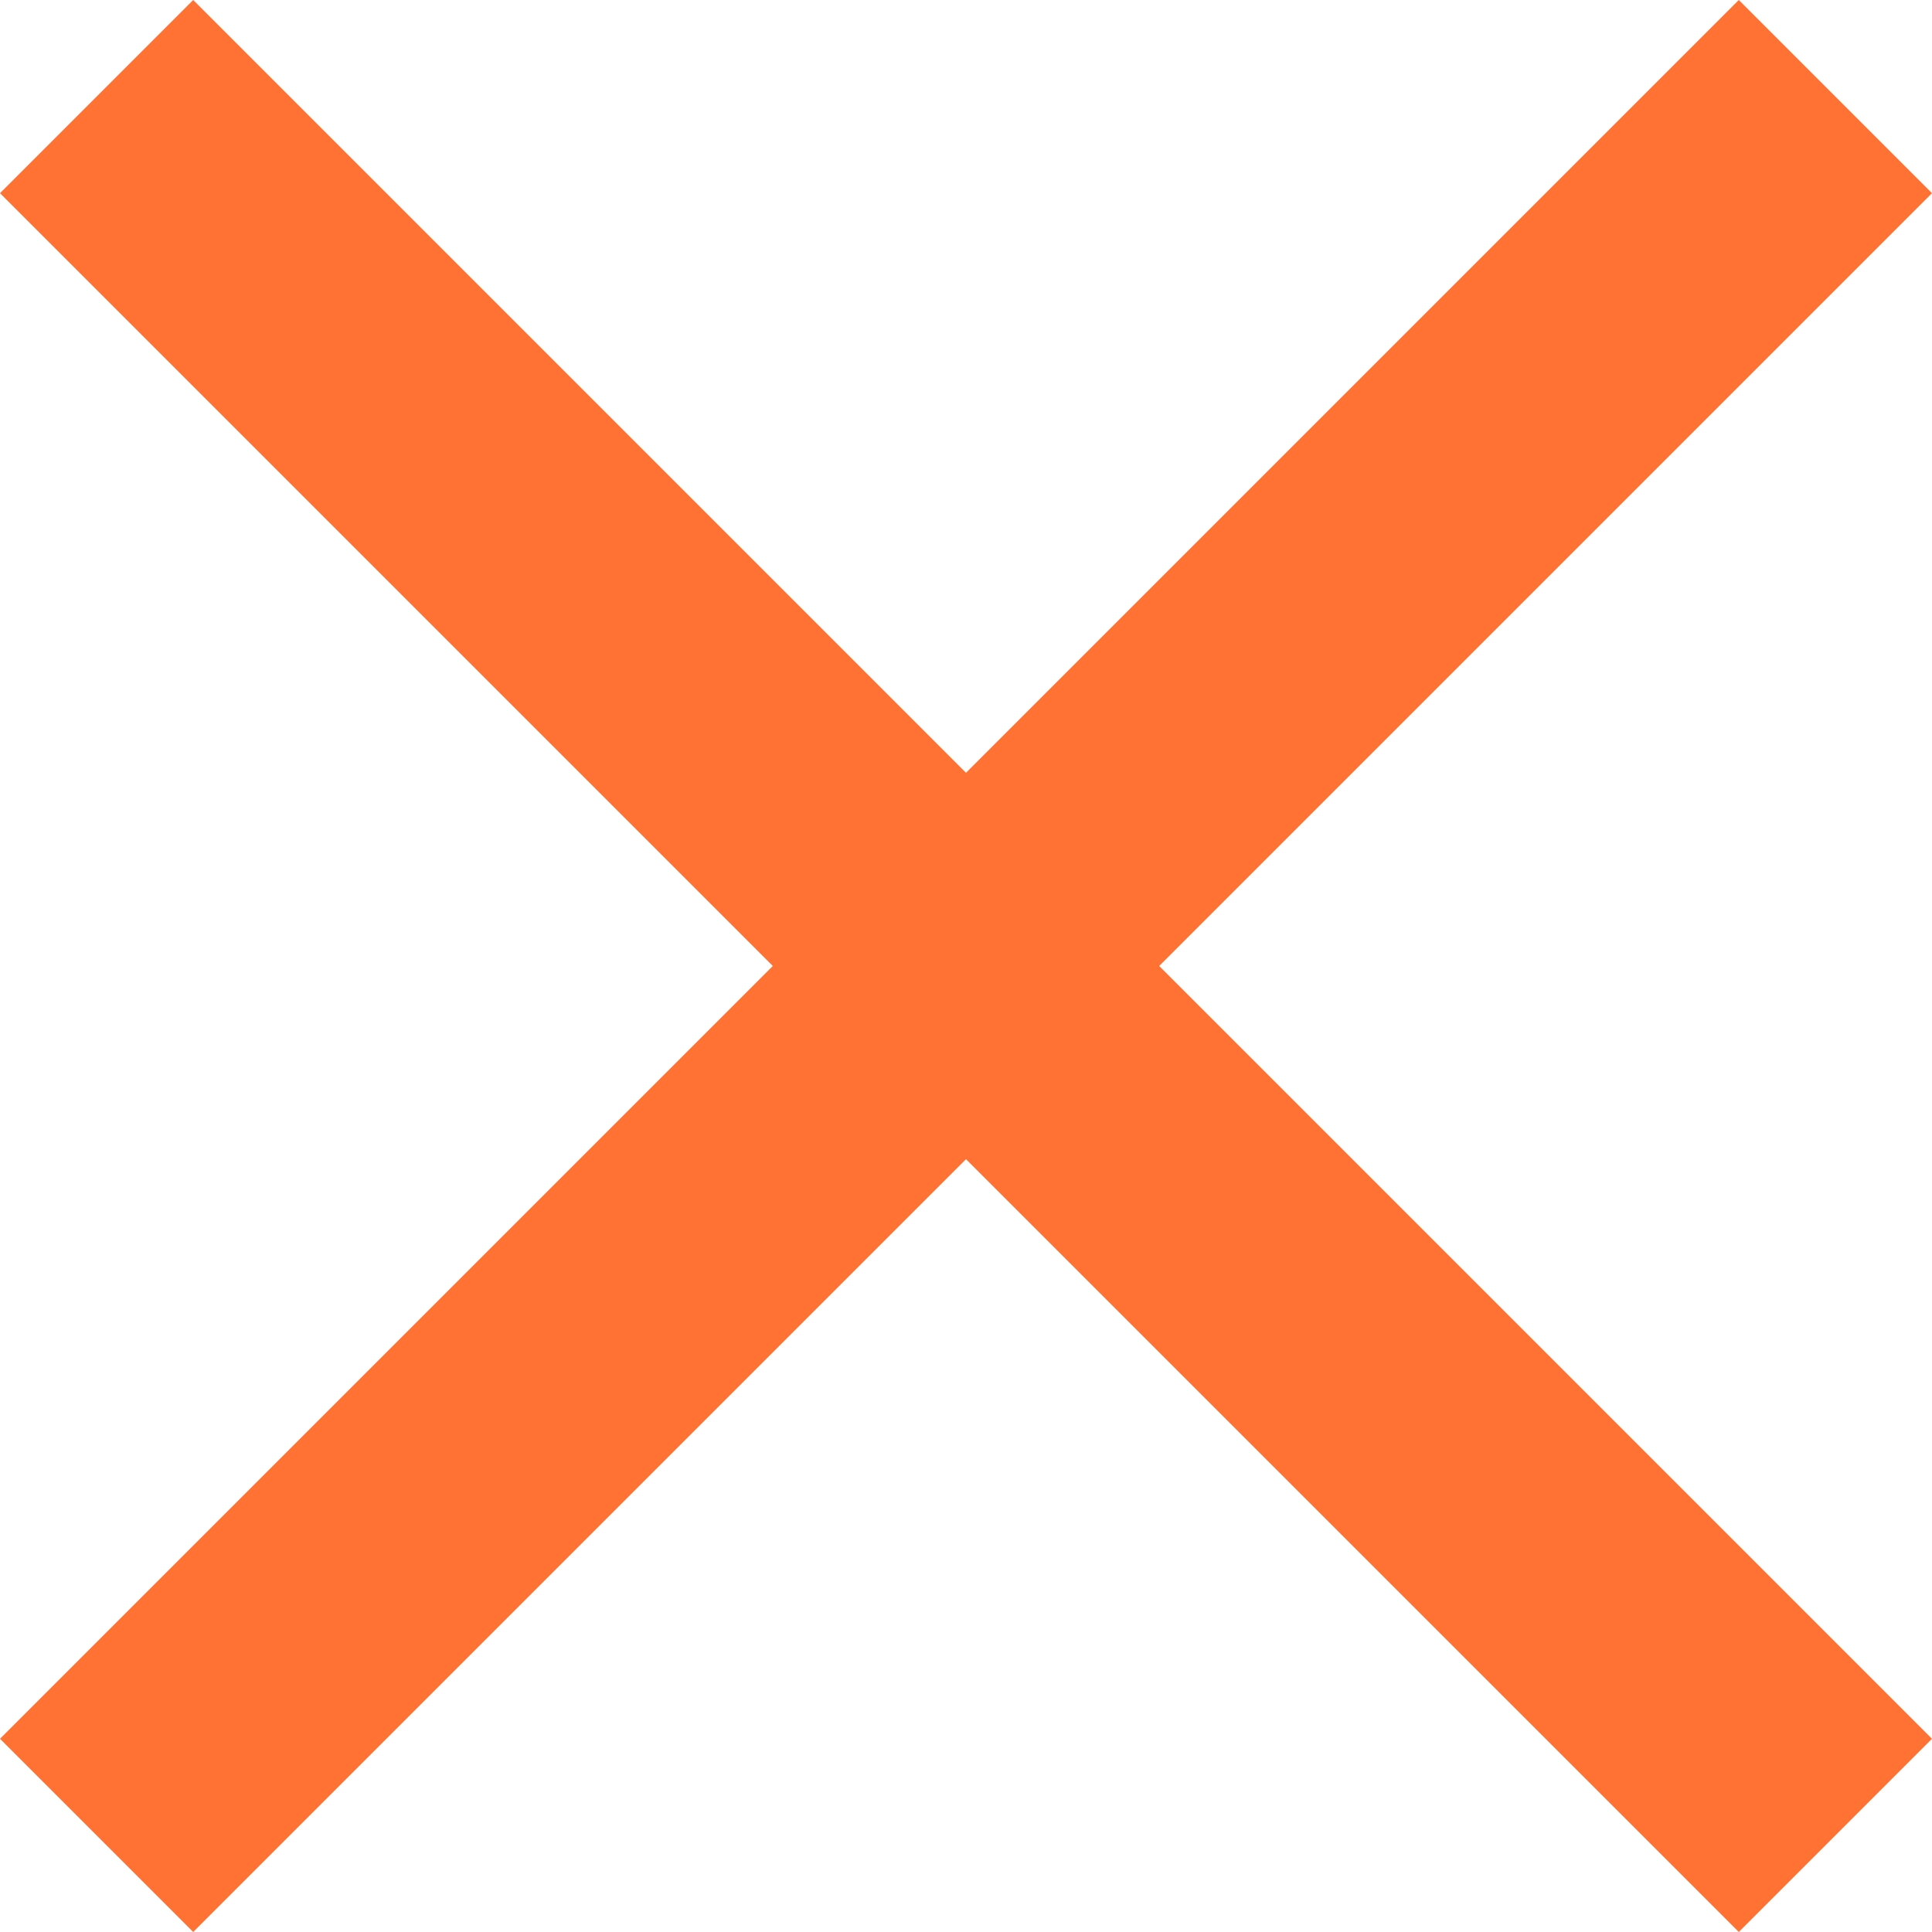 <svg width="24" height="24" viewBox="0 0 24 24" fill="none" xmlns="http://www.w3.org/2000/svg">
    <path d="M24 2.4L21.6 0L12 9.6L2.4 0L0 2.4L9.6 12L0 21.6L2.4 24L12 14.4L21.6 24L24 21.6L14.4 12L24 2.4Z"
        fill="#FF7233" />
</svg>